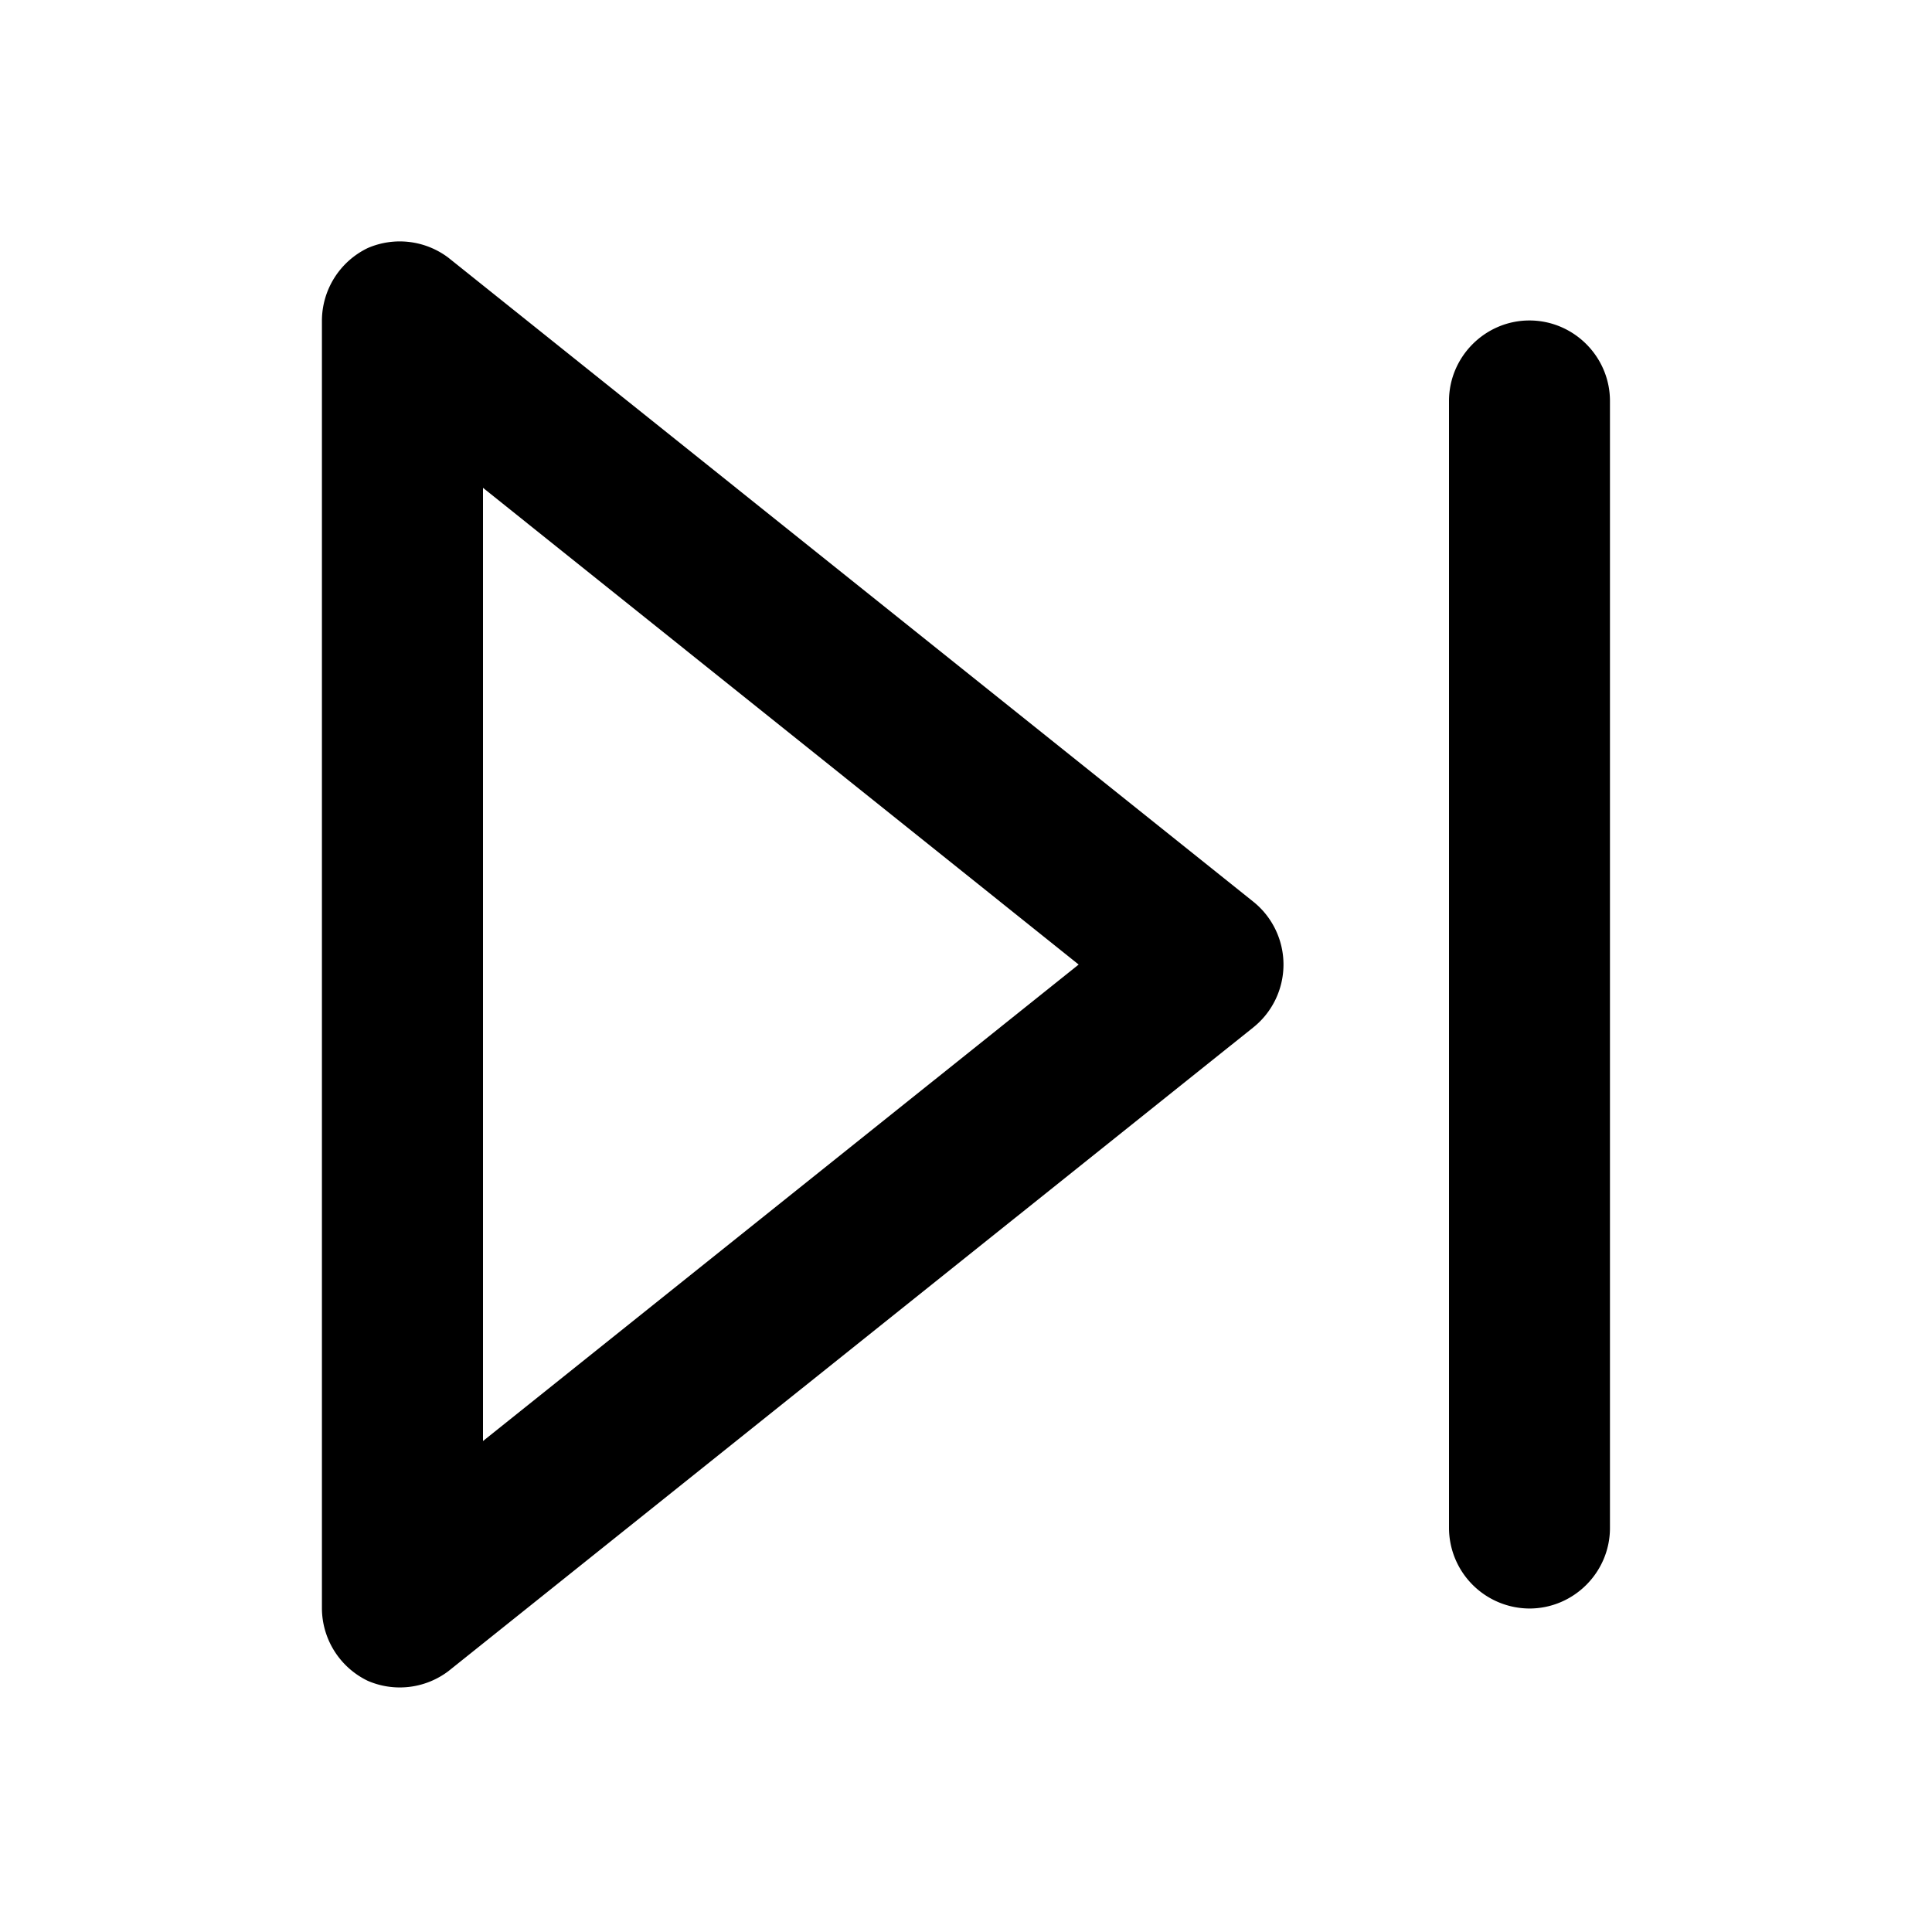 <svg xmlns="http://www.w3.org/2000/svg" width="100%" height="100%" fill="currentColor" class="s-icon s-icon-icon-skip-forward" viewBox="0 0 16 16">
  <path fill-rule="evenodd" d="M3.046 2.054a.668.668 0 0 1 .667.08l6.667 5.334a.667.667 0 0 1 0 1.04L3.713 13.84a.668.668 0 0 1-.667.08.67.67 0 0 1-.38-.6V2.654a.67.67 0 0 1 .38-.6ZM4 4.041v7.893l4.933-3.946L4 4.04Zm8.666-1.387c.367 0 .667.3.667.667v9.333c0 .367-.3.667-.667.667a.669.669 0 0 1-.666-.667V3.321c0-.367.3-.667.666-.667Z"/>
</svg>